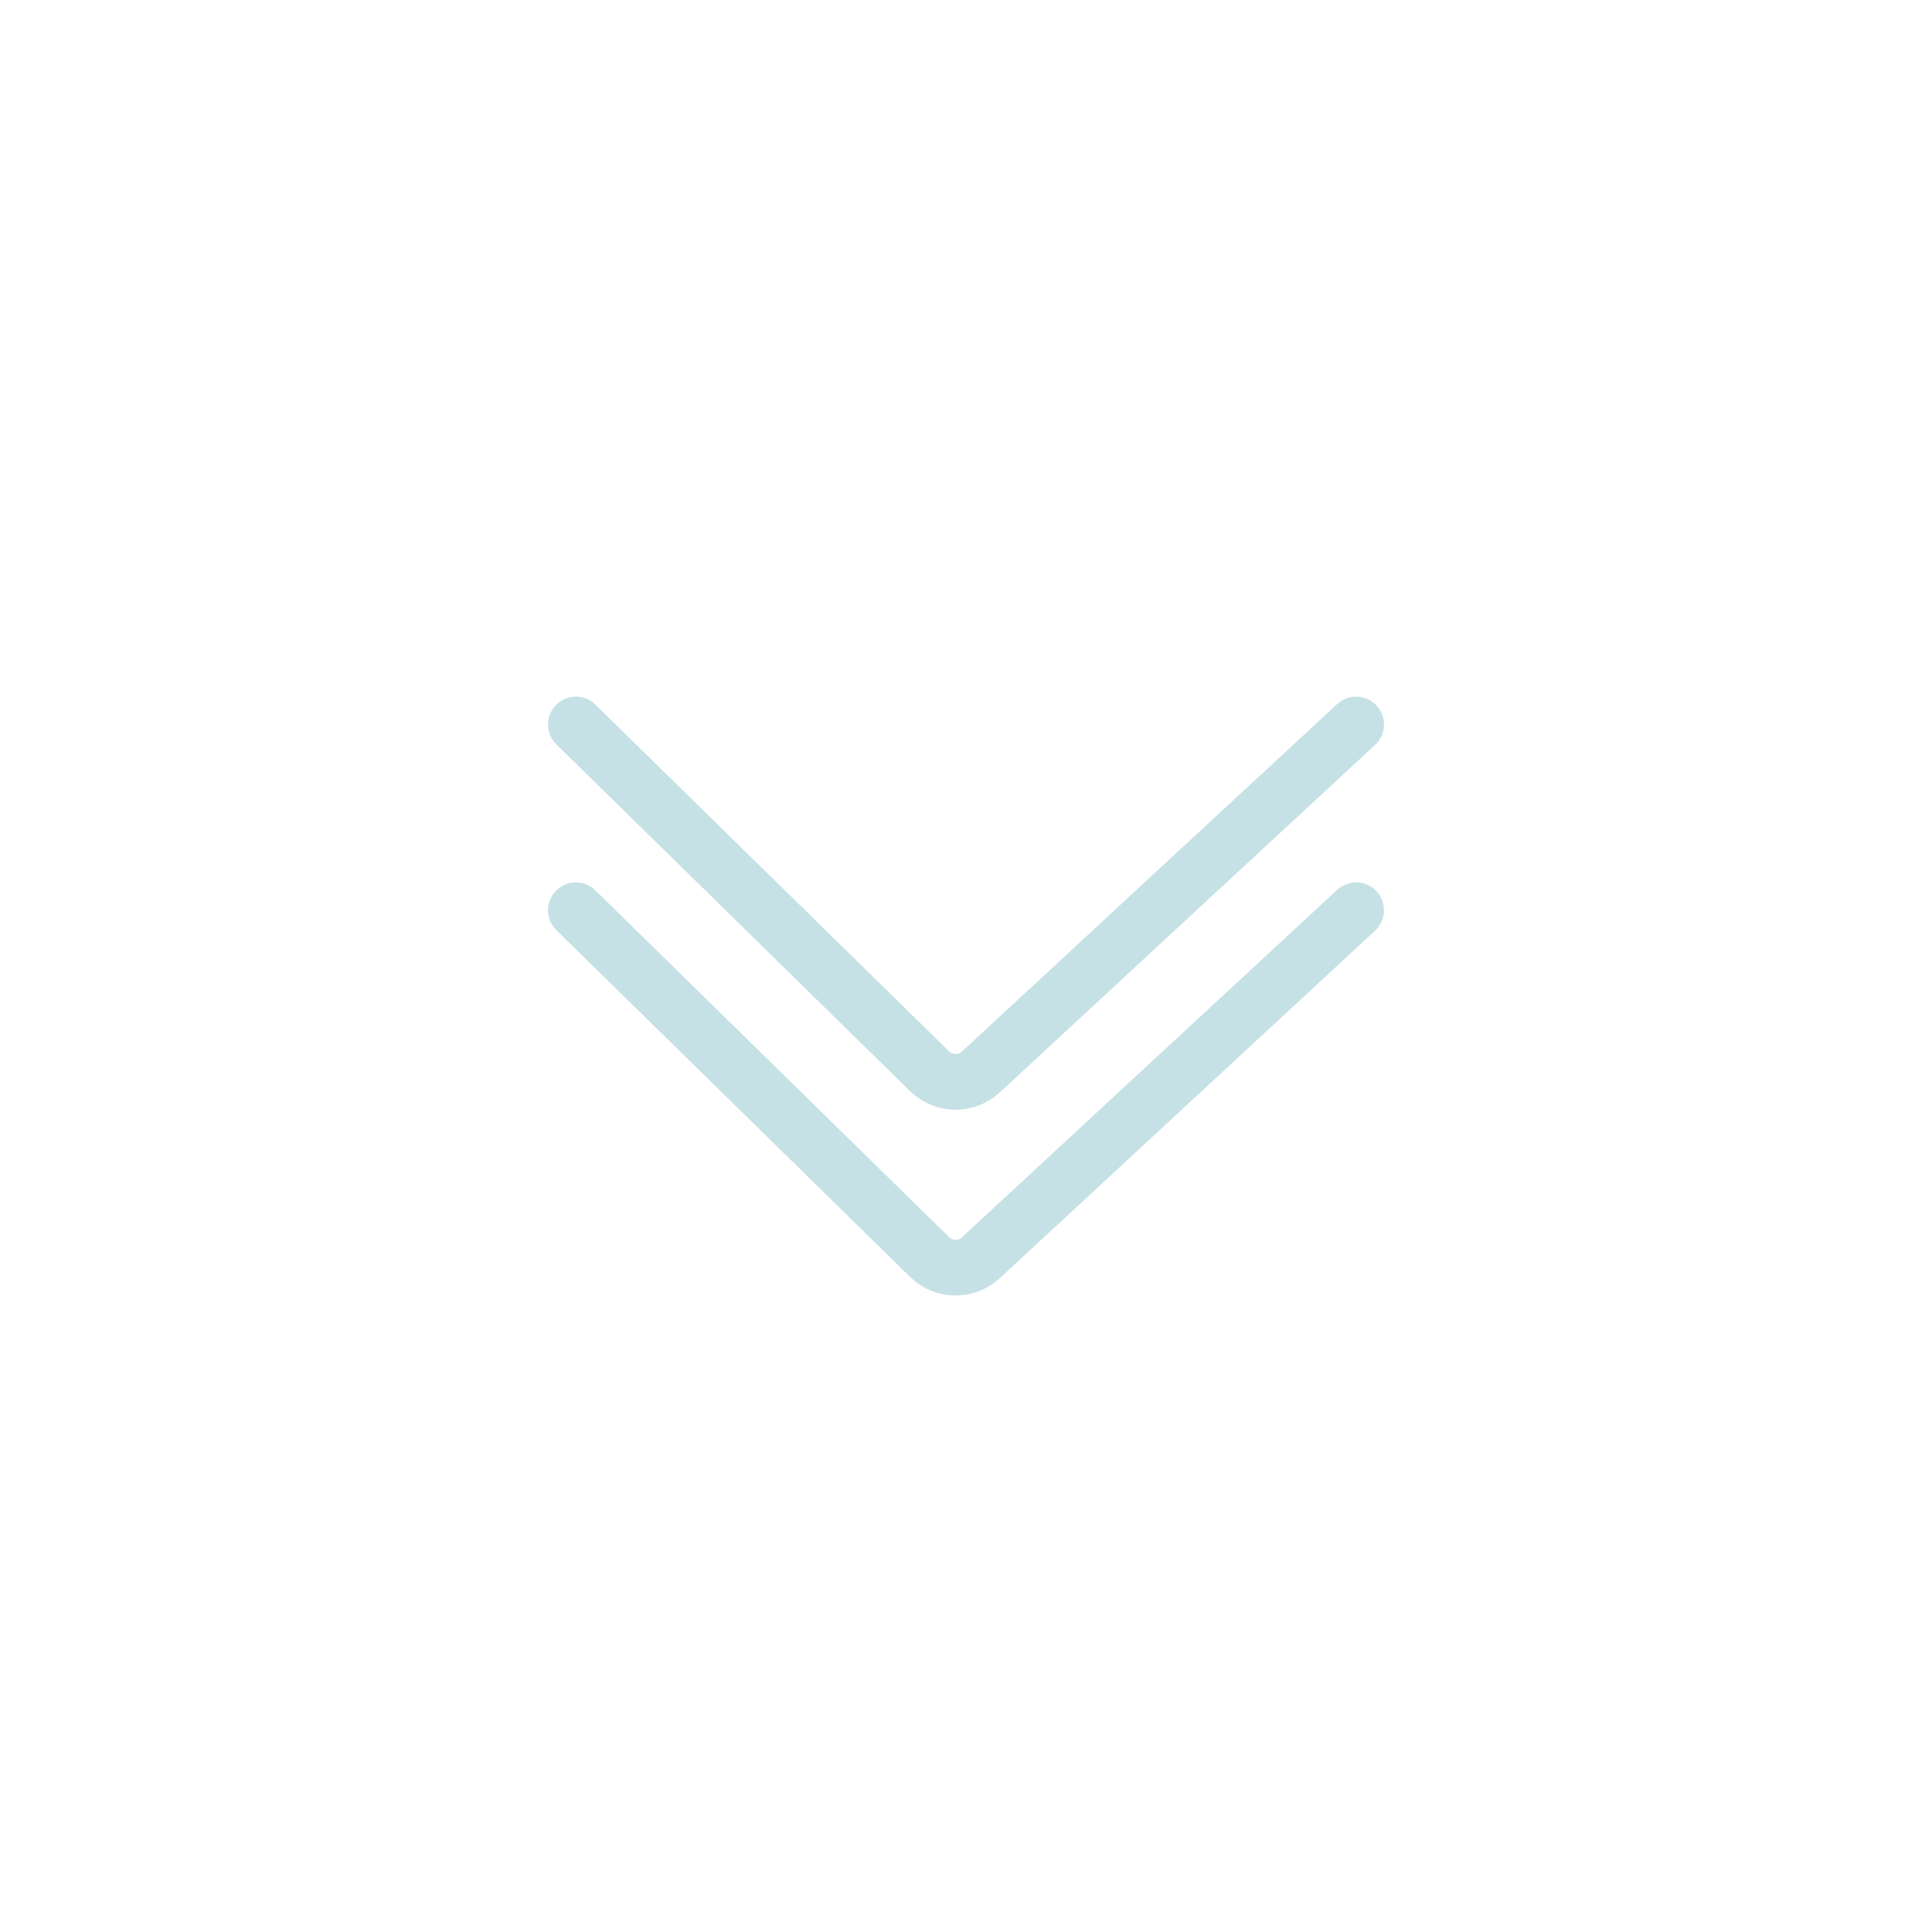 <svg xmlns="http://www.w3.org/2000/svg" width="52" height="52" fill="none"><path stroke="#C5E1E6" stroke-linecap="round" stroke-width="1.5" d="m36.5 24.5-10.101 9.353c-.391.362-.999.354-1.379-.02L15.5 24.5"/><path stroke="#C5E1E6" stroke-linecap="round" stroke-width="1.5" d="m36.5 19.5-10.101 9.353c-.391.362-.999.354-1.379-.02L15.5 19.5"/></svg>